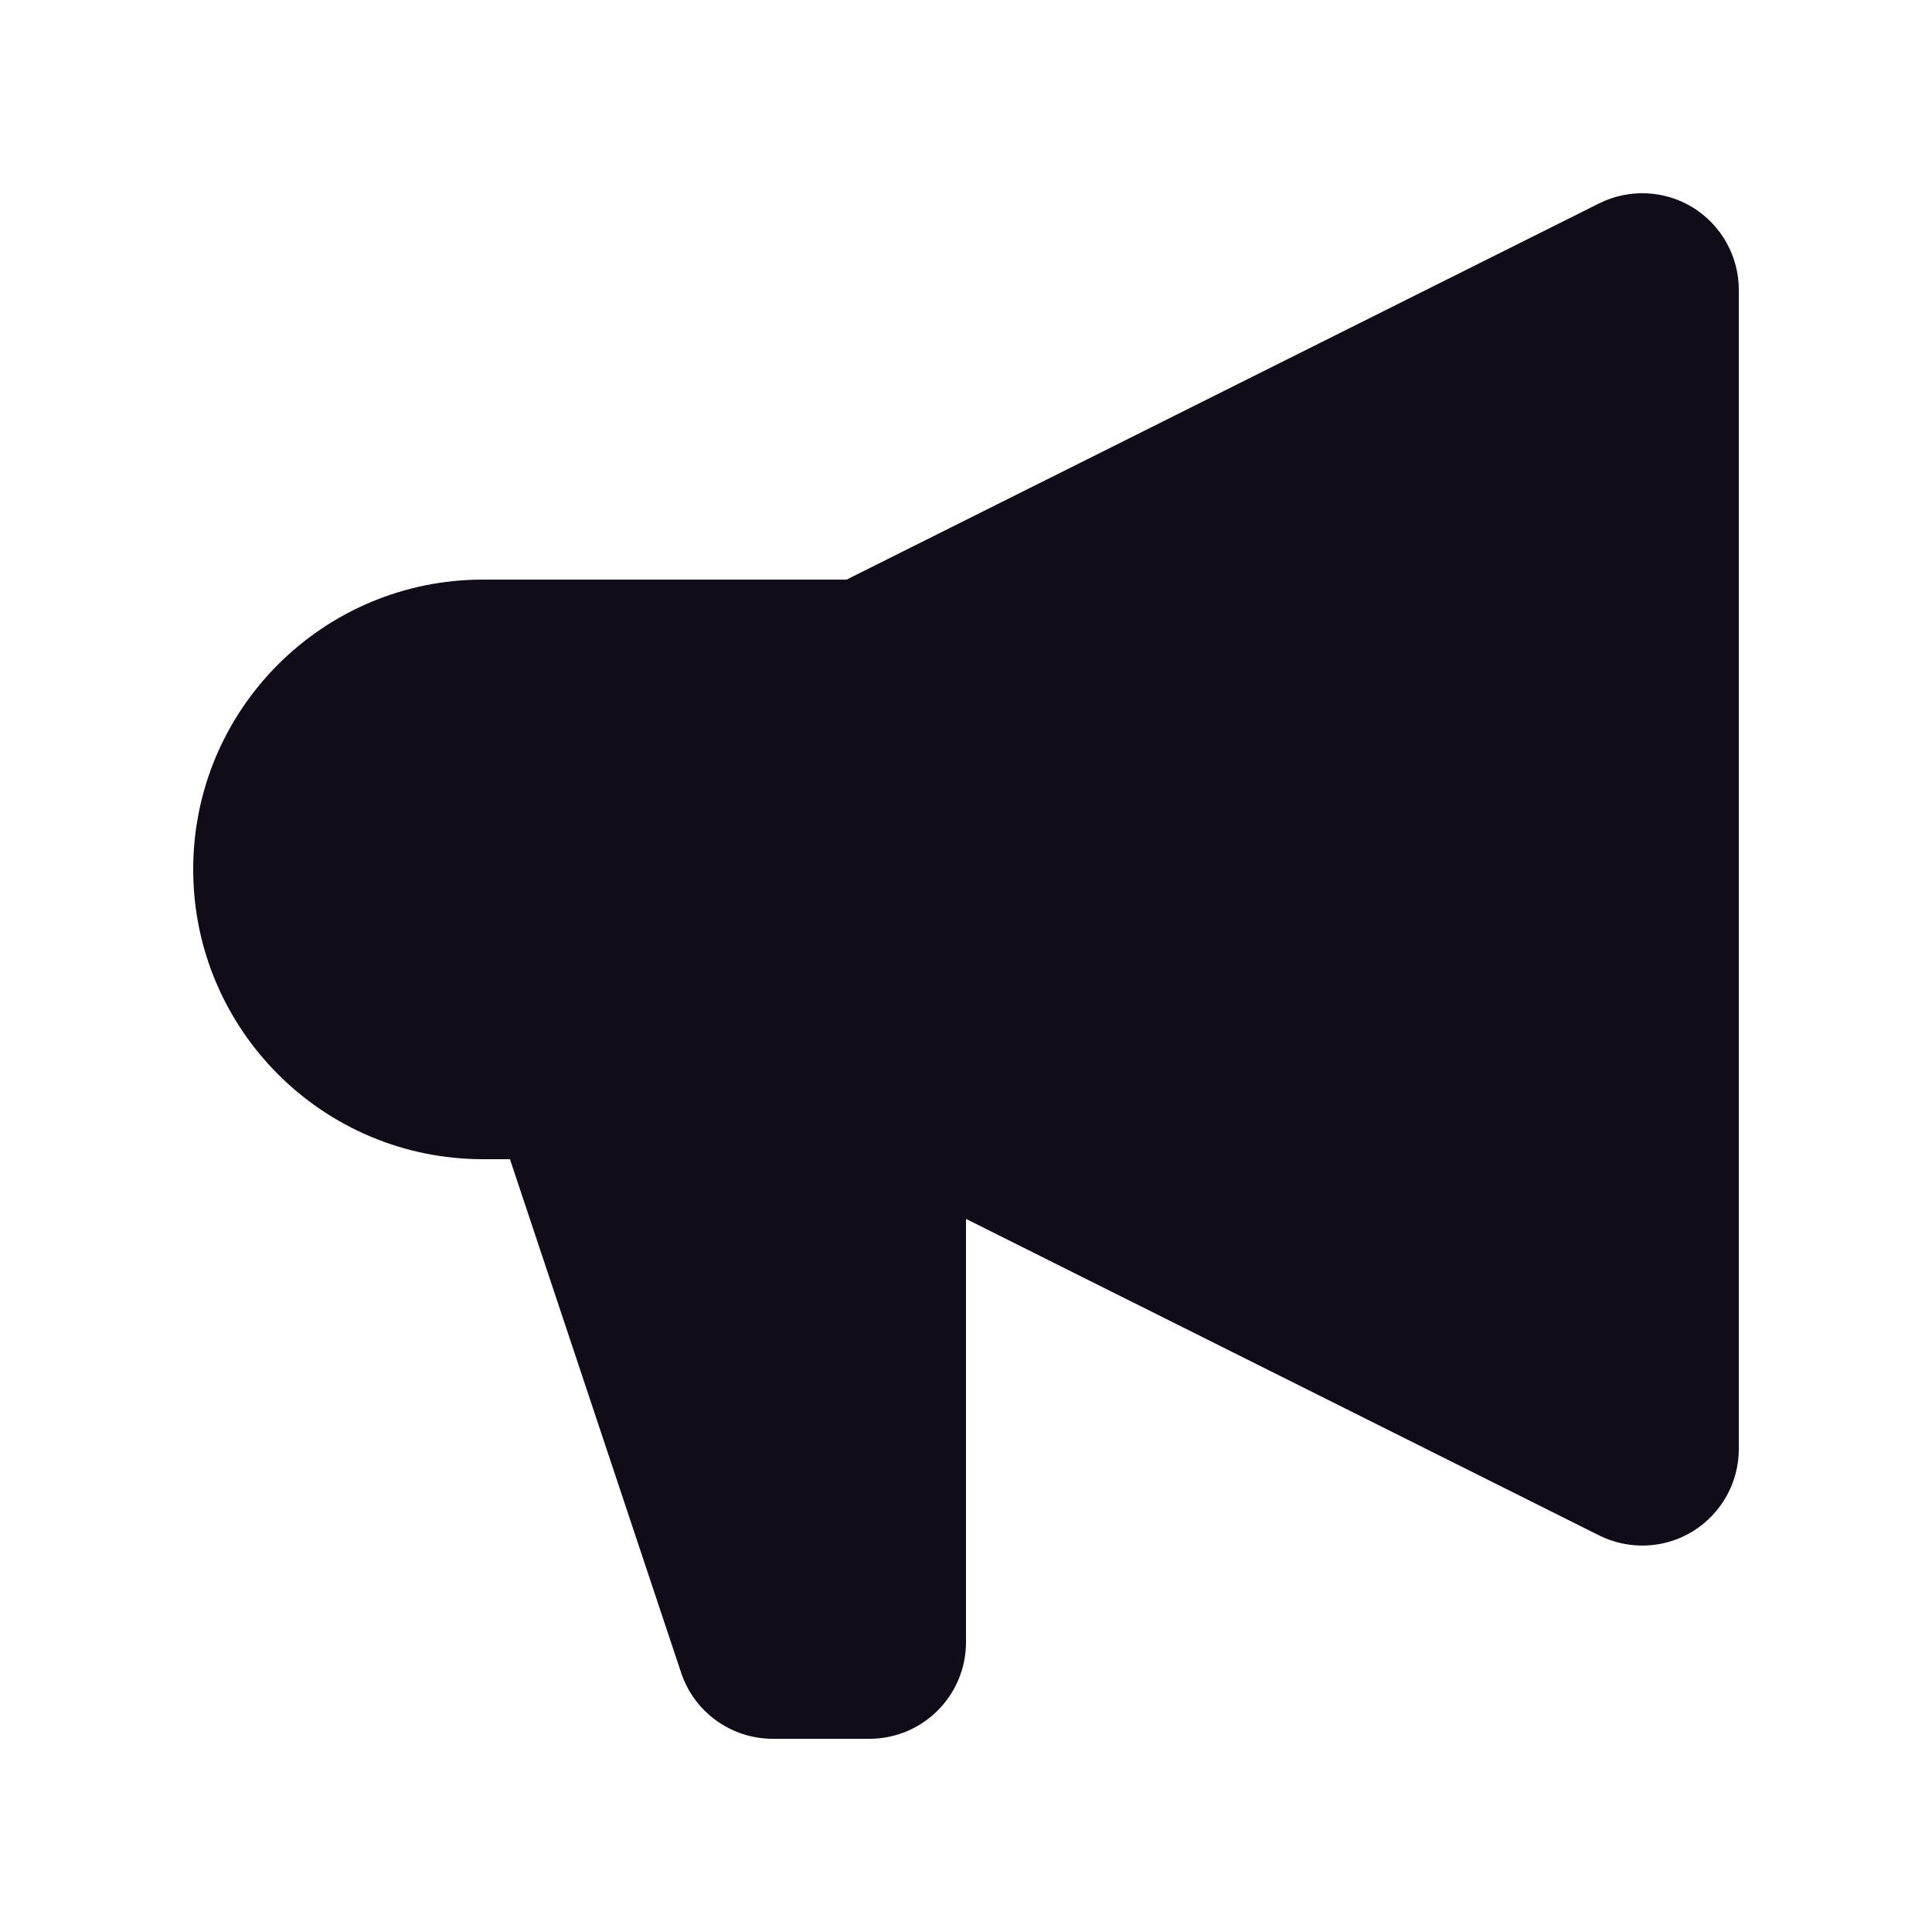 <svg width="20" height="20" viewBox="0 0 20 20" fill="none" xmlns="http://www.w3.org/2000/svg">
<path d="M18 3C18 2.653 17.82 2.332 17.526 2.149C17.231 1.967 16.863 1.951 16.553 2.106L8.764 6H5C3.343 6 2 7.343 2 9C2 10.657 3.343 12 5 12H5.279L7.051 17.316C7.187 17.725 7.57 18 8 18H9C9.552 18 10 17.552 10 17V12.618L16.553 15.894C16.863 16.049 17.231 16.033 17.526 15.851C17.82 15.668 18 15.347 18 15V3Z" fill="#100D18"/>
</svg>
